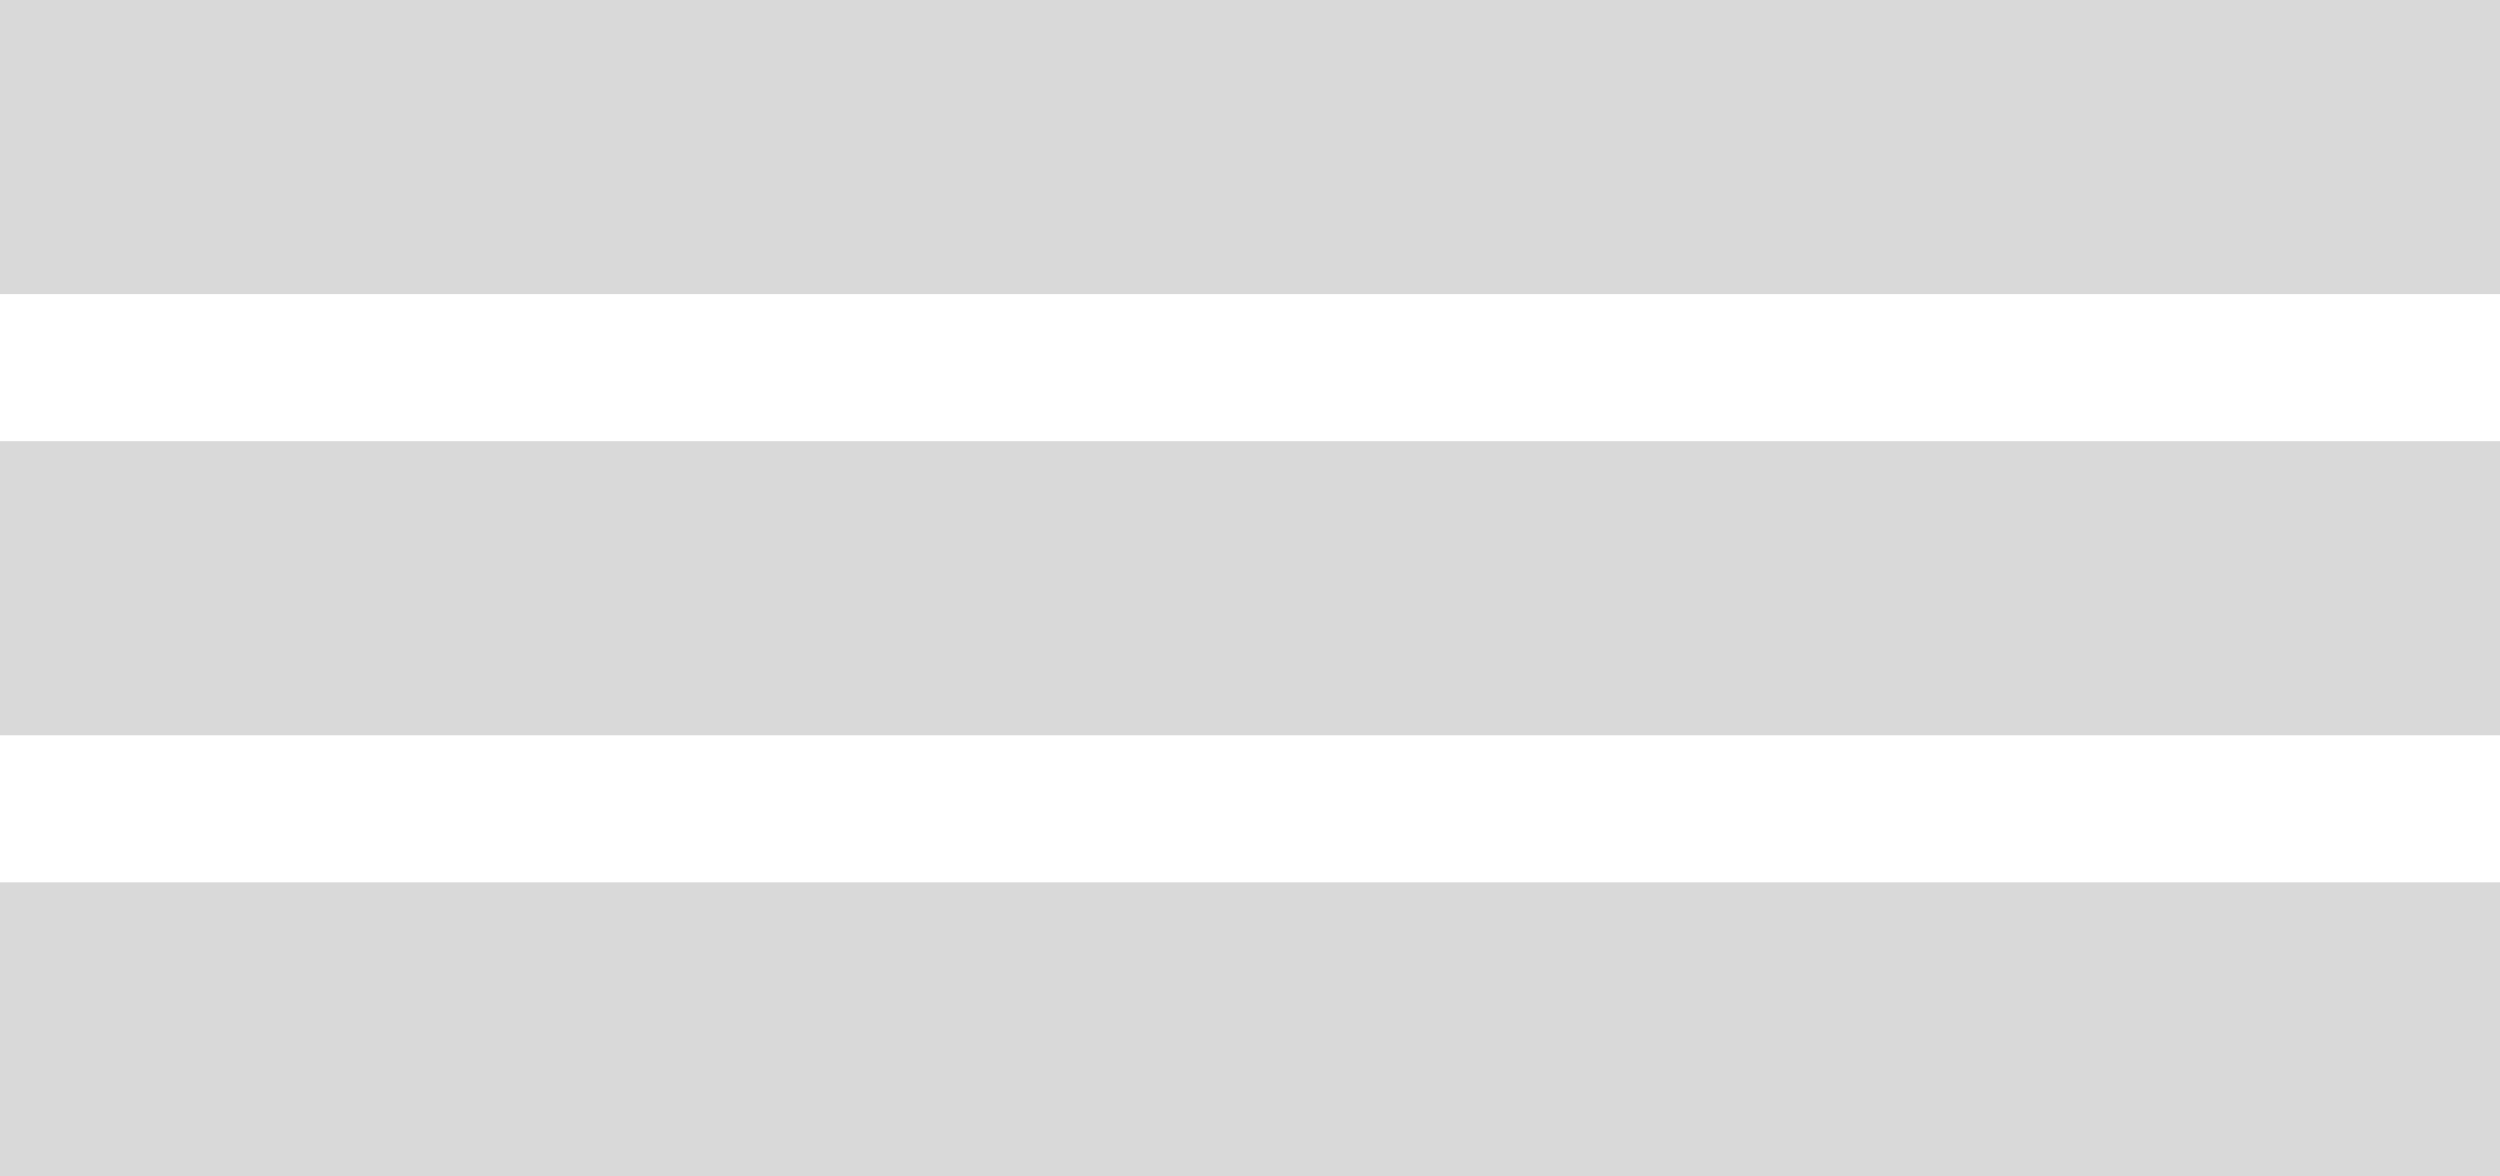 <svg width="51" height="24" viewBox="0 0 51 24" fill="none" xmlns="http://www.w3.org/2000/svg">
<path d="M0 0H51V6H0V0Z" fill="#D9D9D9"/>
<path d="M0 9H51V15H0V9Z" fill="#D9D9D9"/>
<path d="M0 18H51V24H0V18Z" fill="#D9D9D9"/>
</svg>
